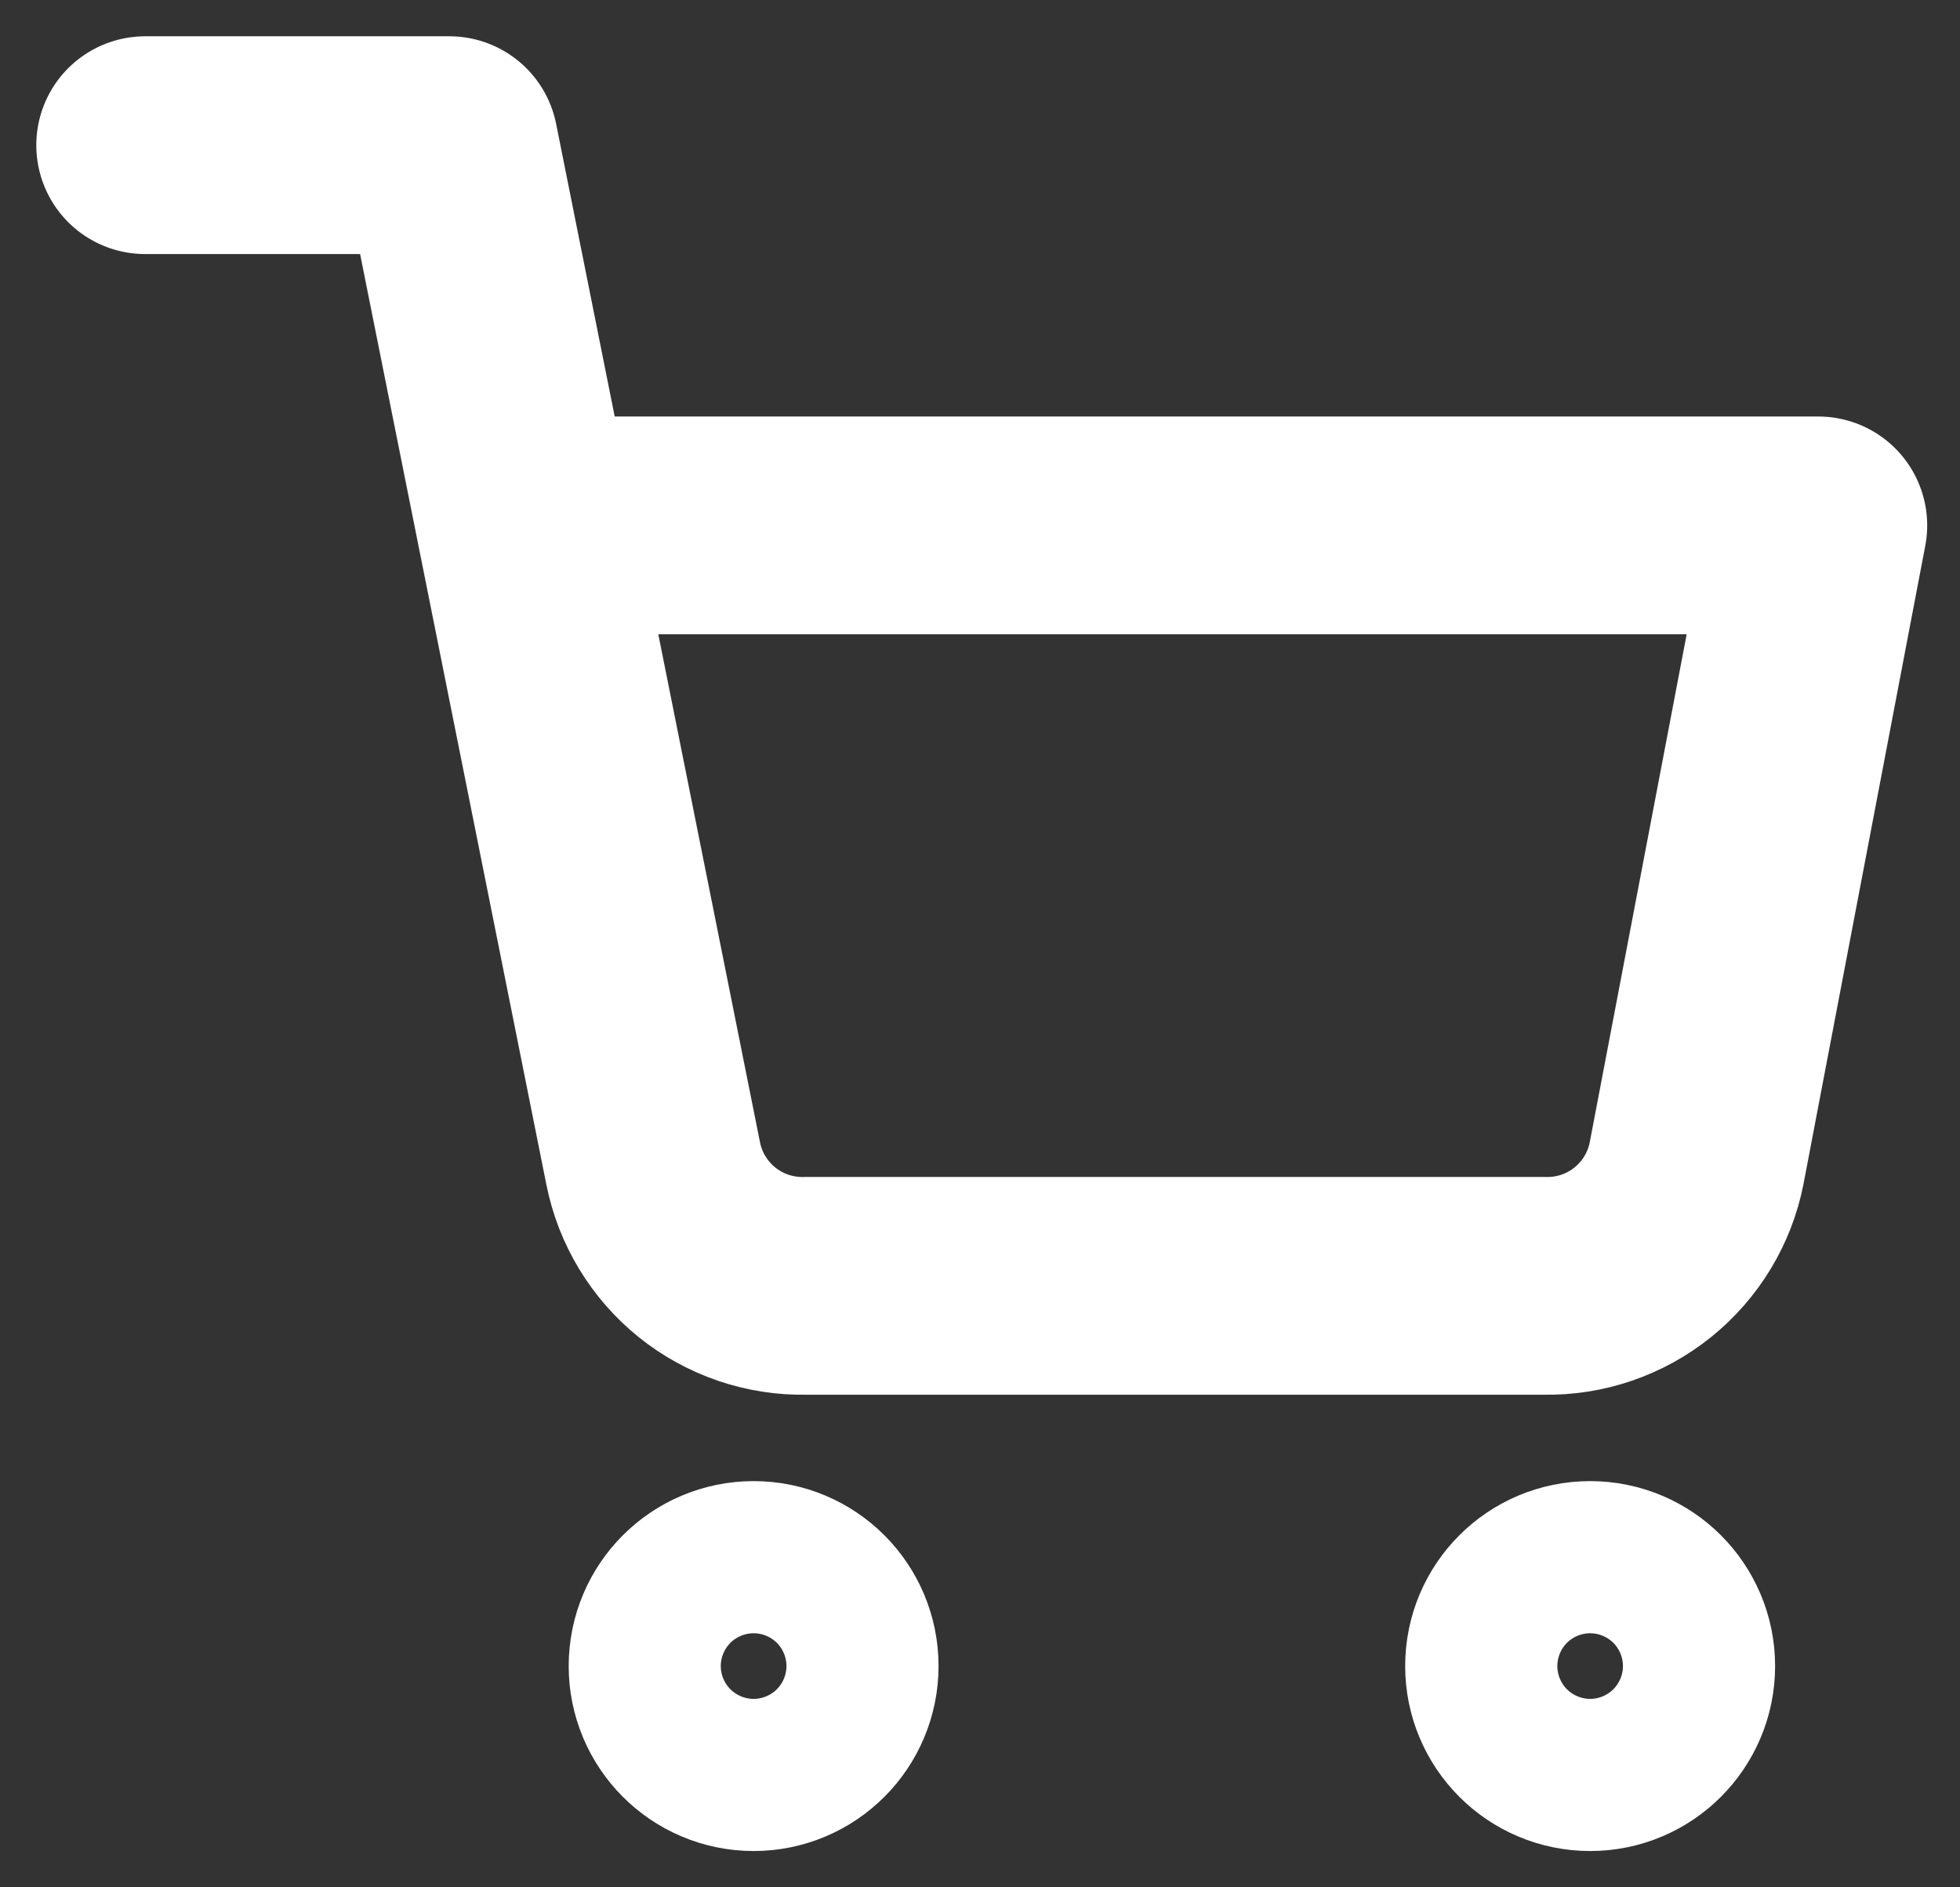 <svg width="27" height="26" viewBox="0 0 27 26" fill="none" xmlns="http://www.w3.org/2000/svg">
<rect x="0" y="0" width="27" height="26" fill="#333333" stroke="none"/>
<path d="M10.382 24C10.96 24 11.429 23.53 11.429 22.952C11.429 22.373 10.96 21.904 10.382 21.904C9.803 21.904 9.334 22.373 9.334 22.952C9.334 23.53 9.803 24 10.382 24Z" stroke="white" stroke-width="3" stroke-linecap="round" stroke-linejoin="round"/>
<path d="M21.905 24C22.484 24 22.953 23.53 22.953 22.952C22.953 22.373 22.484 21.904 21.905 21.904C21.326 21.904 20.857 22.373 20.857 22.952C20.857 23.53 21.326 24 21.905 24Z" stroke="white" stroke-width="3" stroke-linecap="round" stroke-linejoin="round"/>
<path d="M2 2H6.19L8.998 16.028C9.094 16.51 9.356 16.943 9.739 17.252C10.122 17.56 10.602 17.724 11.093 17.714H21.276C21.768 17.724 22.247 17.56 22.63 17.252C23.013 16.943 23.276 16.51 23.371 16.028L25.048 7.238H7.238" stroke="white" stroke-width="3" stroke-linecap="round" stroke-linejoin="round"/>
</svg>

